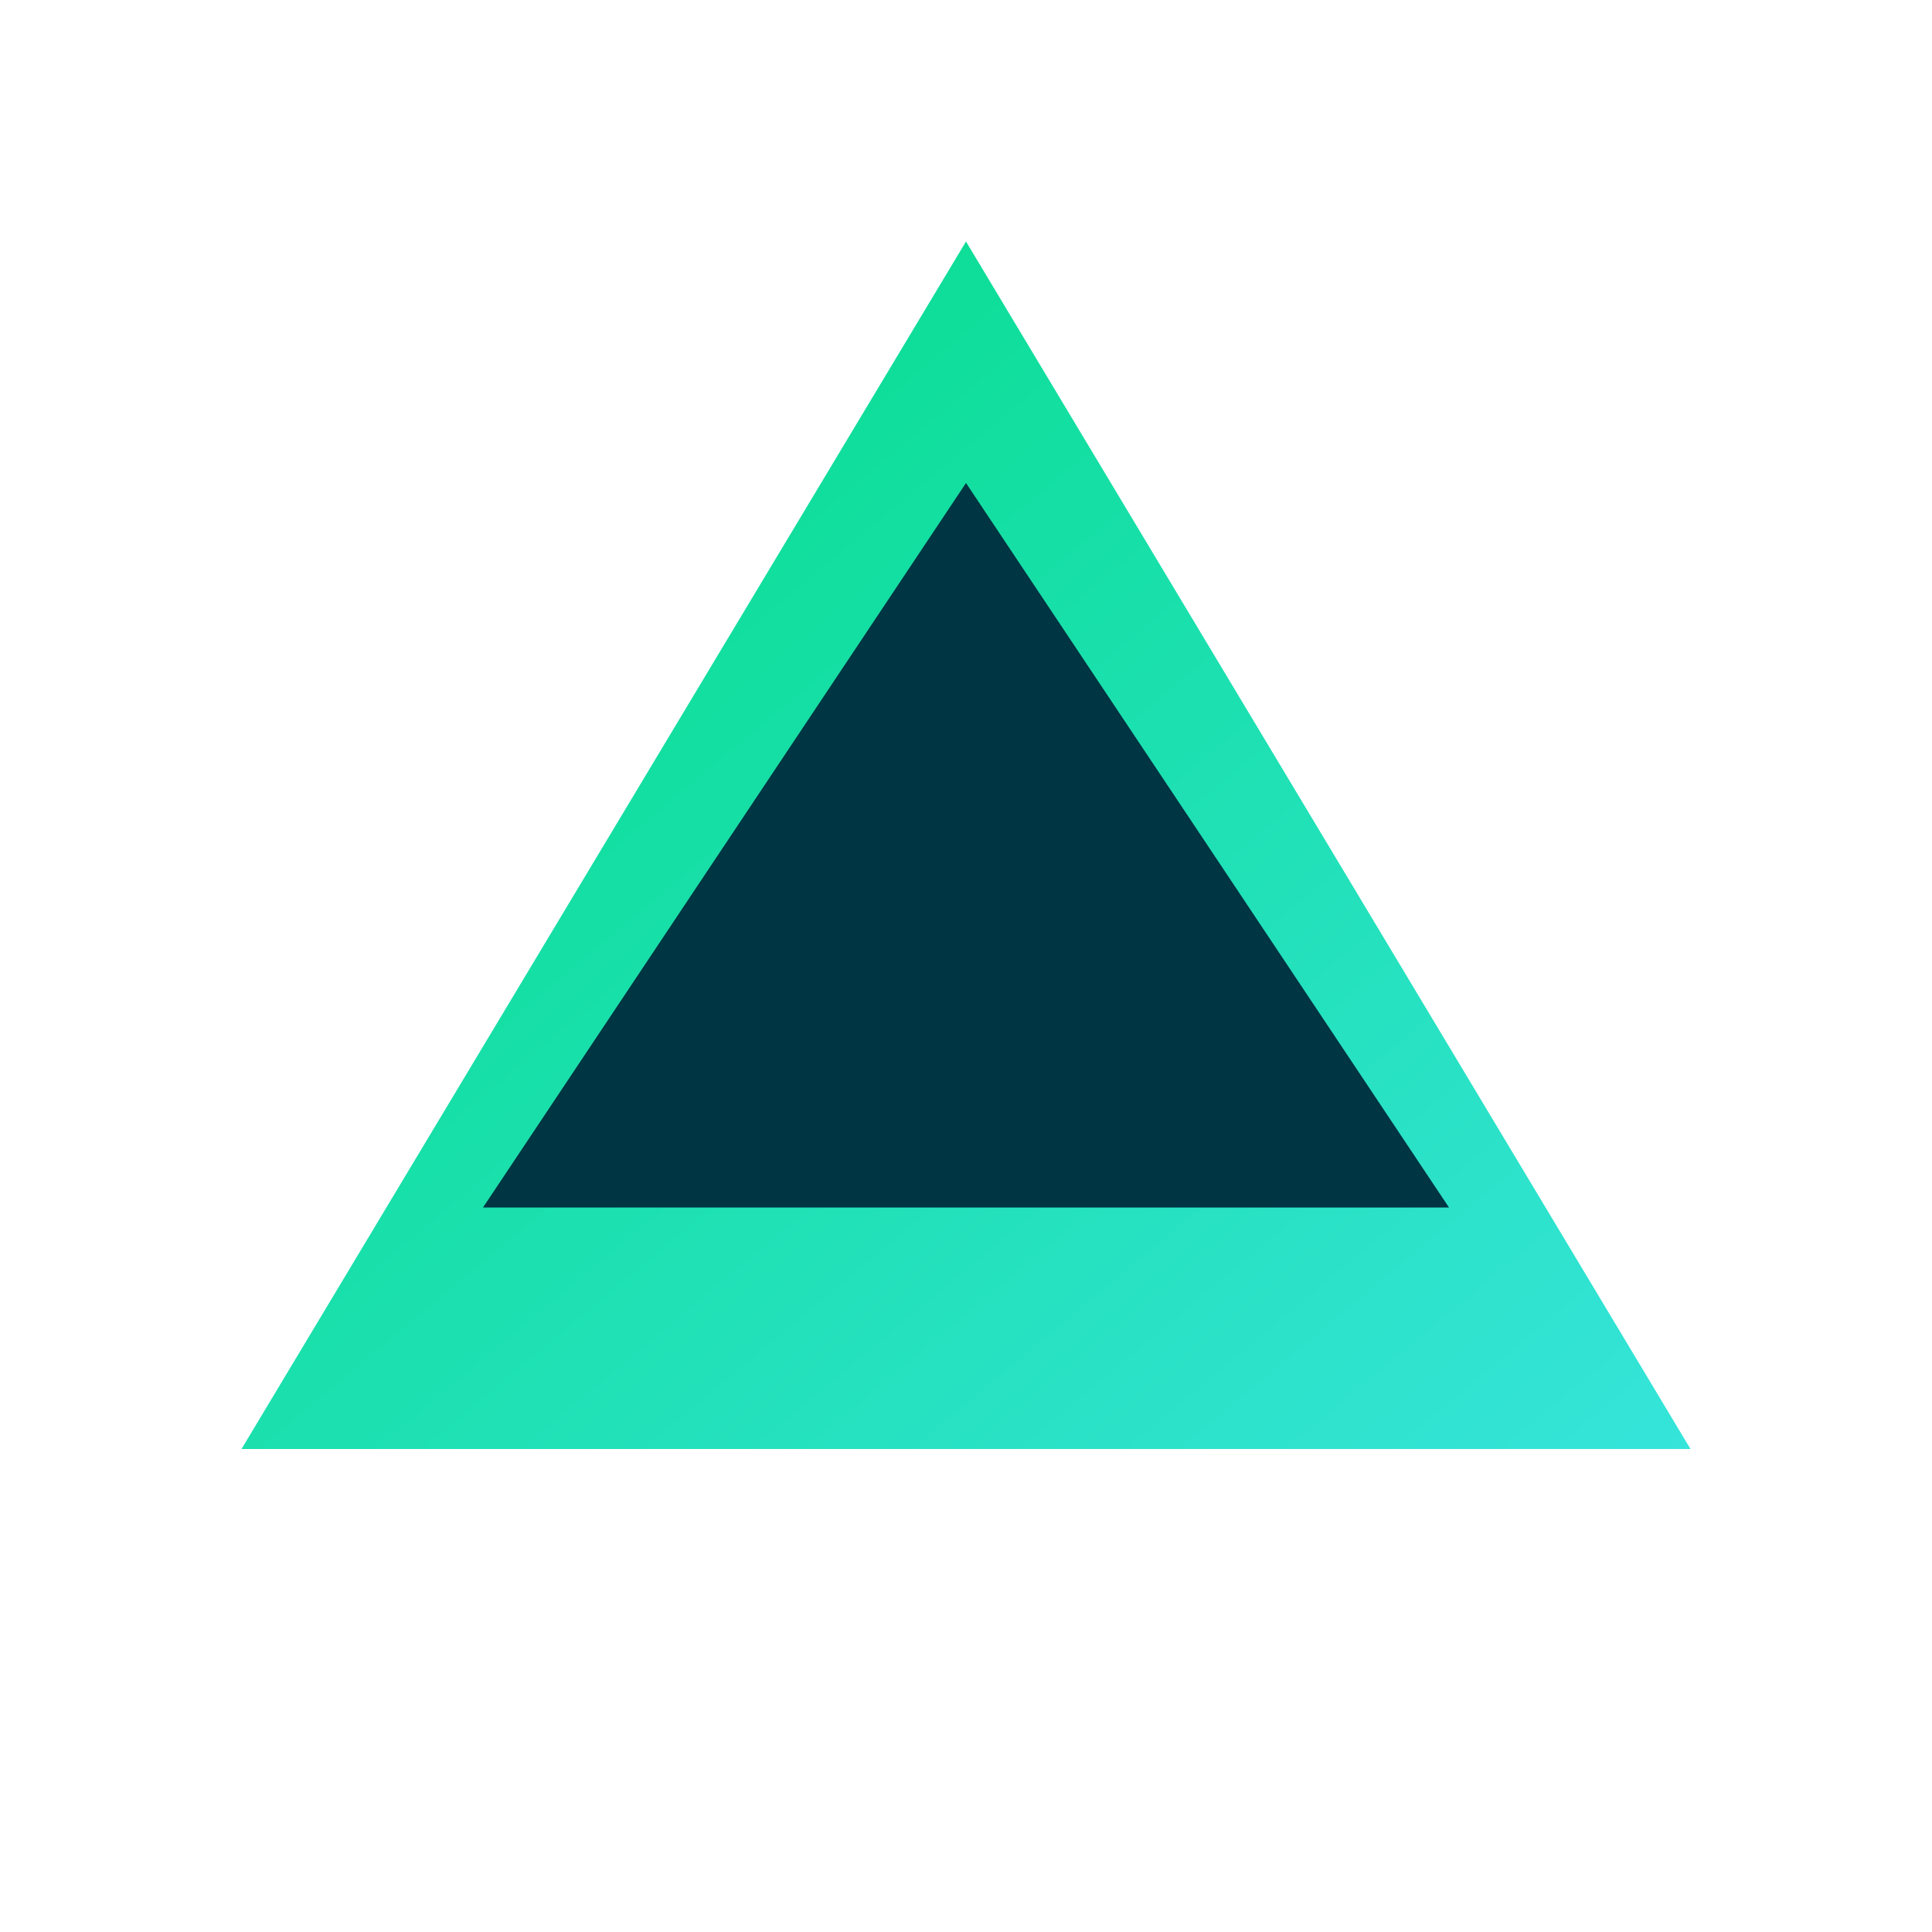 <svg xmlns="http://www.w3.org/2000/svg" viewBox="0 0 400 400">
  <defs>
    <linearGradient id="a" x1="0%" y1="0%" x2="100%" y2="100%">
      <stop offset="0%" style="stop-color:#00DC82"/>
      <stop offset="100%" style="stop-color:#36E4DA"/>
    </linearGradient>
  </defs>
  <path fill="url(#a)" d="M200 50L350 300H50L200 50z"/>
  <path fill="#003543" d="M200 100L300 250H100L200 100z"/>
</svg>
